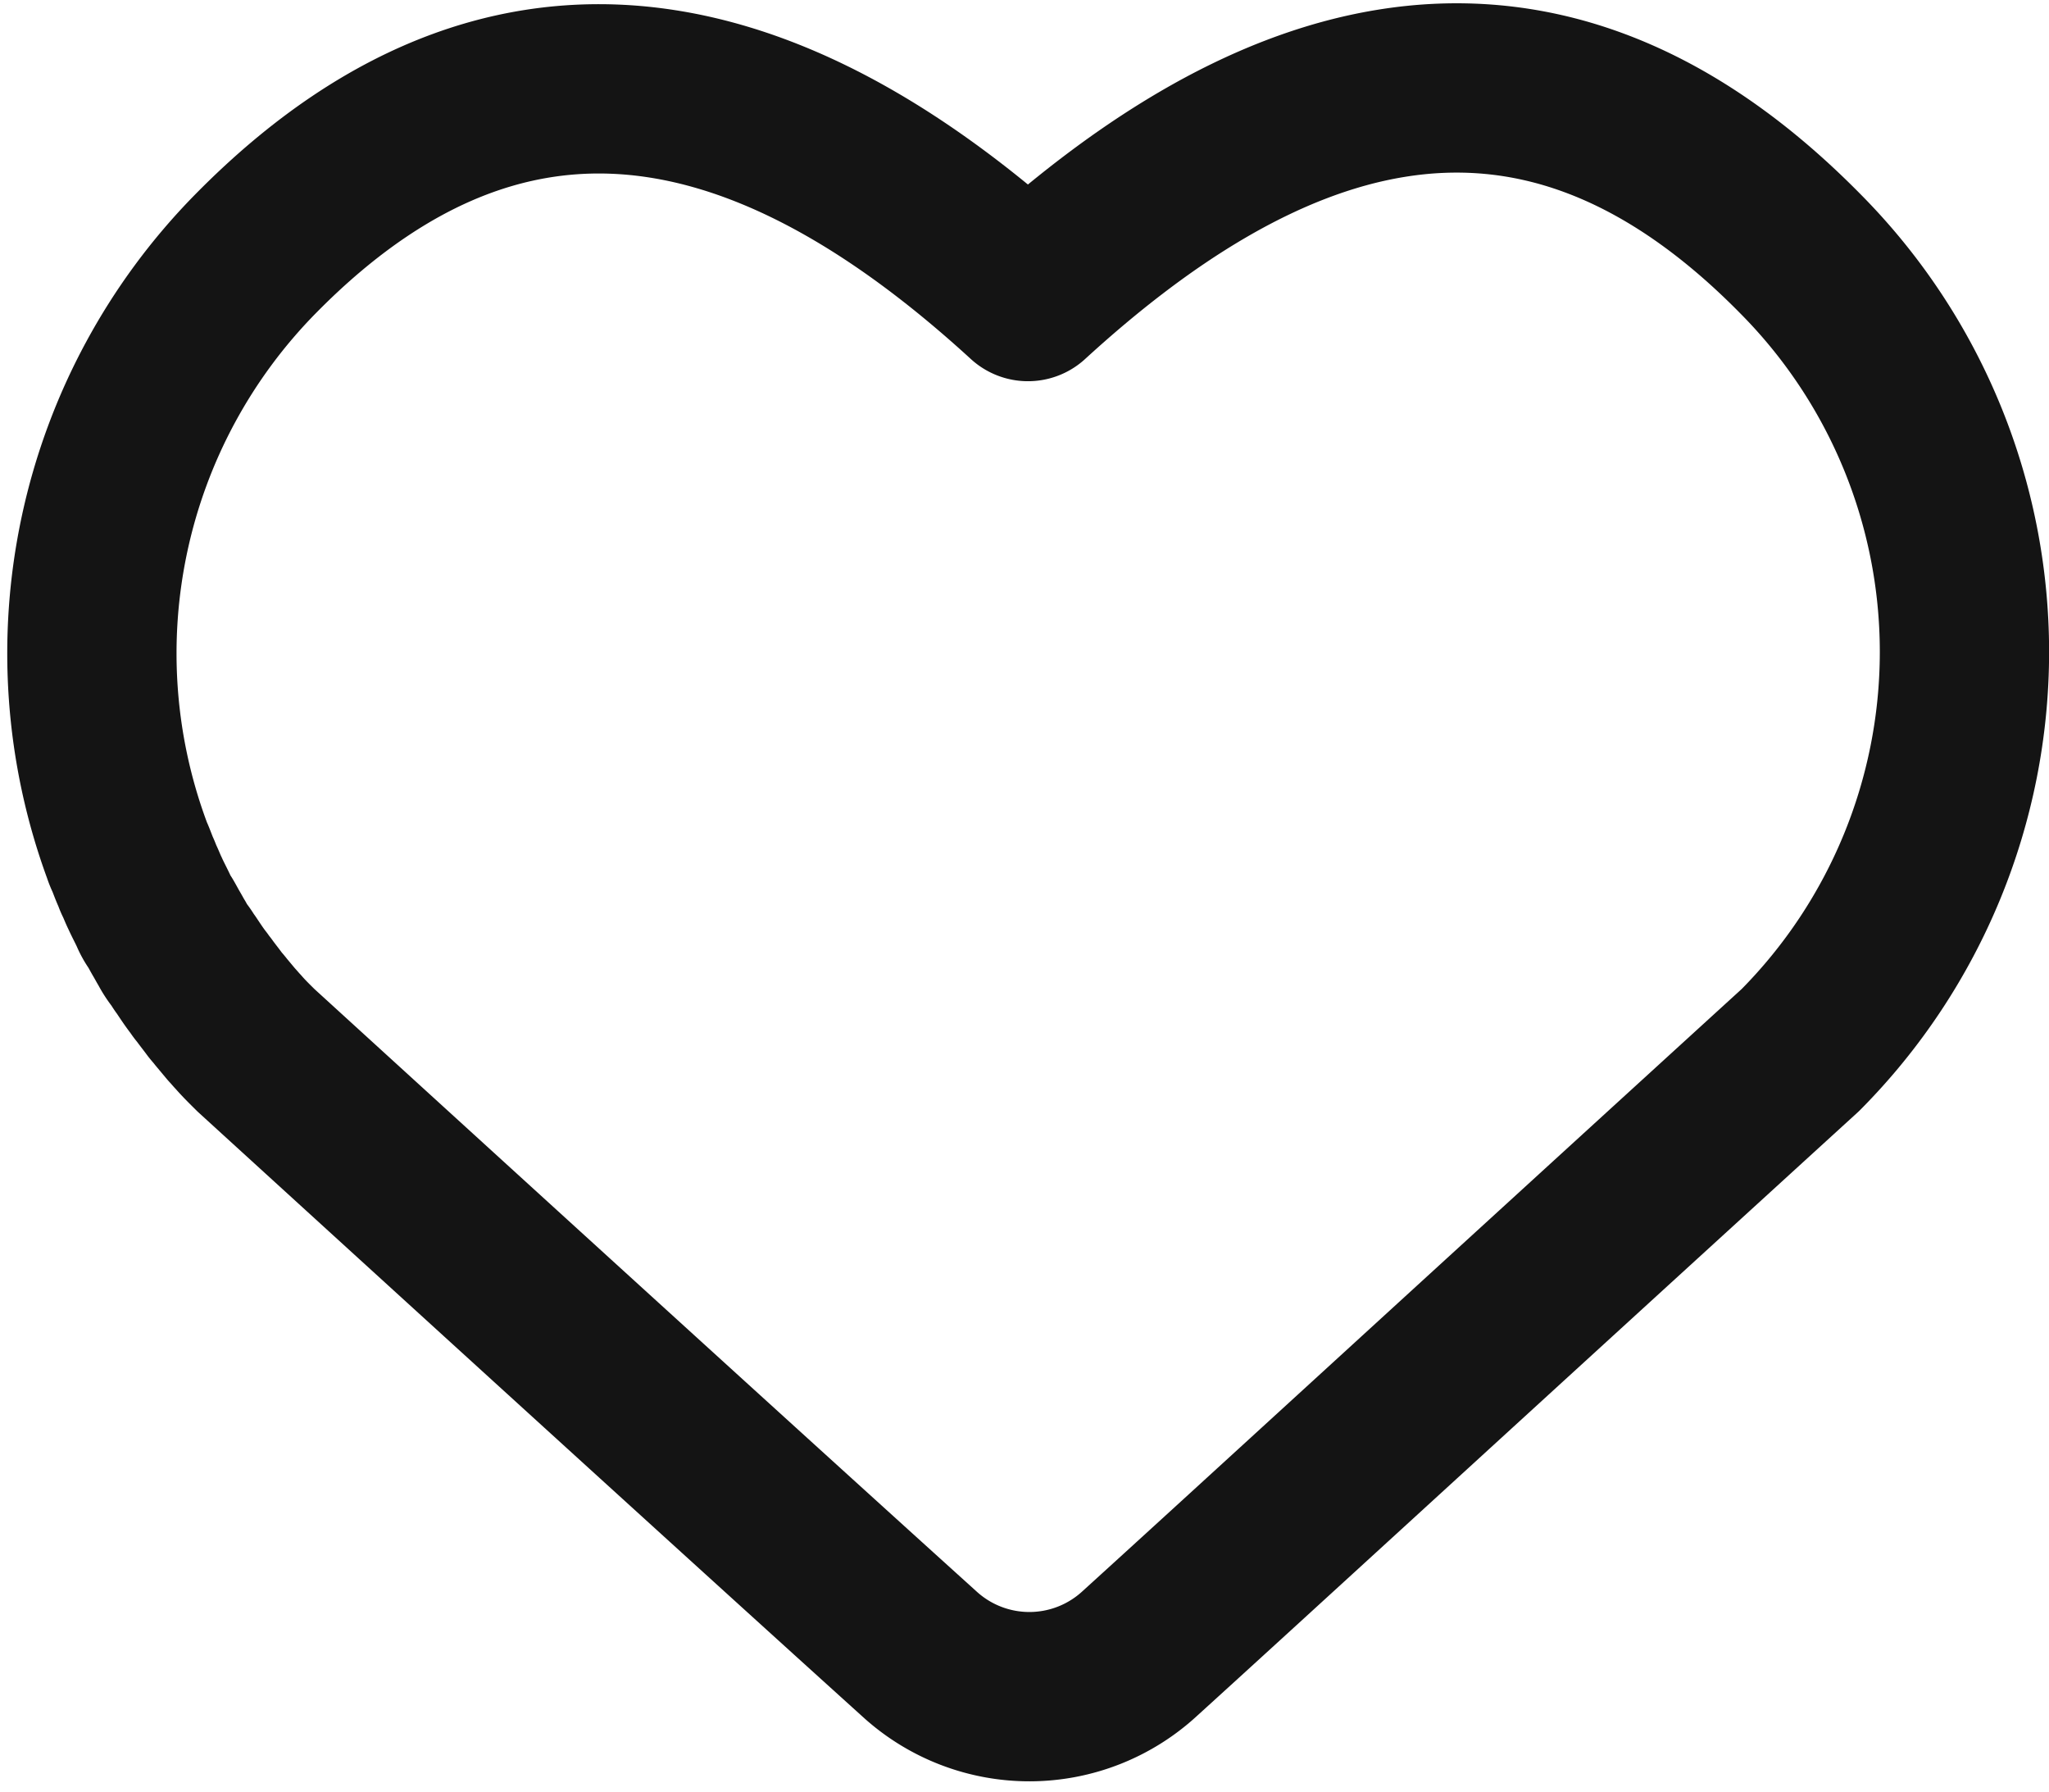 <svg xmlns="http://www.w3.org/2000/svg" viewBox="0 0 24.208 21.172"><defs><style>.a{fill:none;stroke:#141414;stroke-linecap:round;stroke-linejoin:round;stroke-miterlimit:10;stroke-width:2px;}</style></defs><g transform="translate(0.611 0.536)"><path class="a" d="M20.659,2.461c-3.3-3.351-6.525-1.874-9.125.506-2.6-2.38-5.85-3.832-9.125-.506A6.728,6.728,0,0,0,.89,9.509a.582.582,0,0,0,.034.084c.025.059.042.11.068.169.017.034.025.068.042.1.025.051.042.1.068.152.034.076.076.152.11.228a.538.538,0,0,0,.068.118c.025.042.051.093.076.135s.042.076.068.118a.836.836,0,0,0,.093.144c.025.034.042.068.068.1.051.076.1.152.16.228a.468.468,0,0,0,.051.068c.042.059.084.11.127.169.025.034.051.059.076.093l.127.152c.025.025.051.059.076.084.059.068.118.127.186.194l.025.025C6.774,15.849,9.061,17.925,10.251,19a1.924,1.924,0,0,0,2.608-.008c1.19-1.08,3.452-3.157,7.8-7.124A6.674,6.674,0,0,0,20.659,2.461Z" transform="translate(0 0)"/></g></svg>